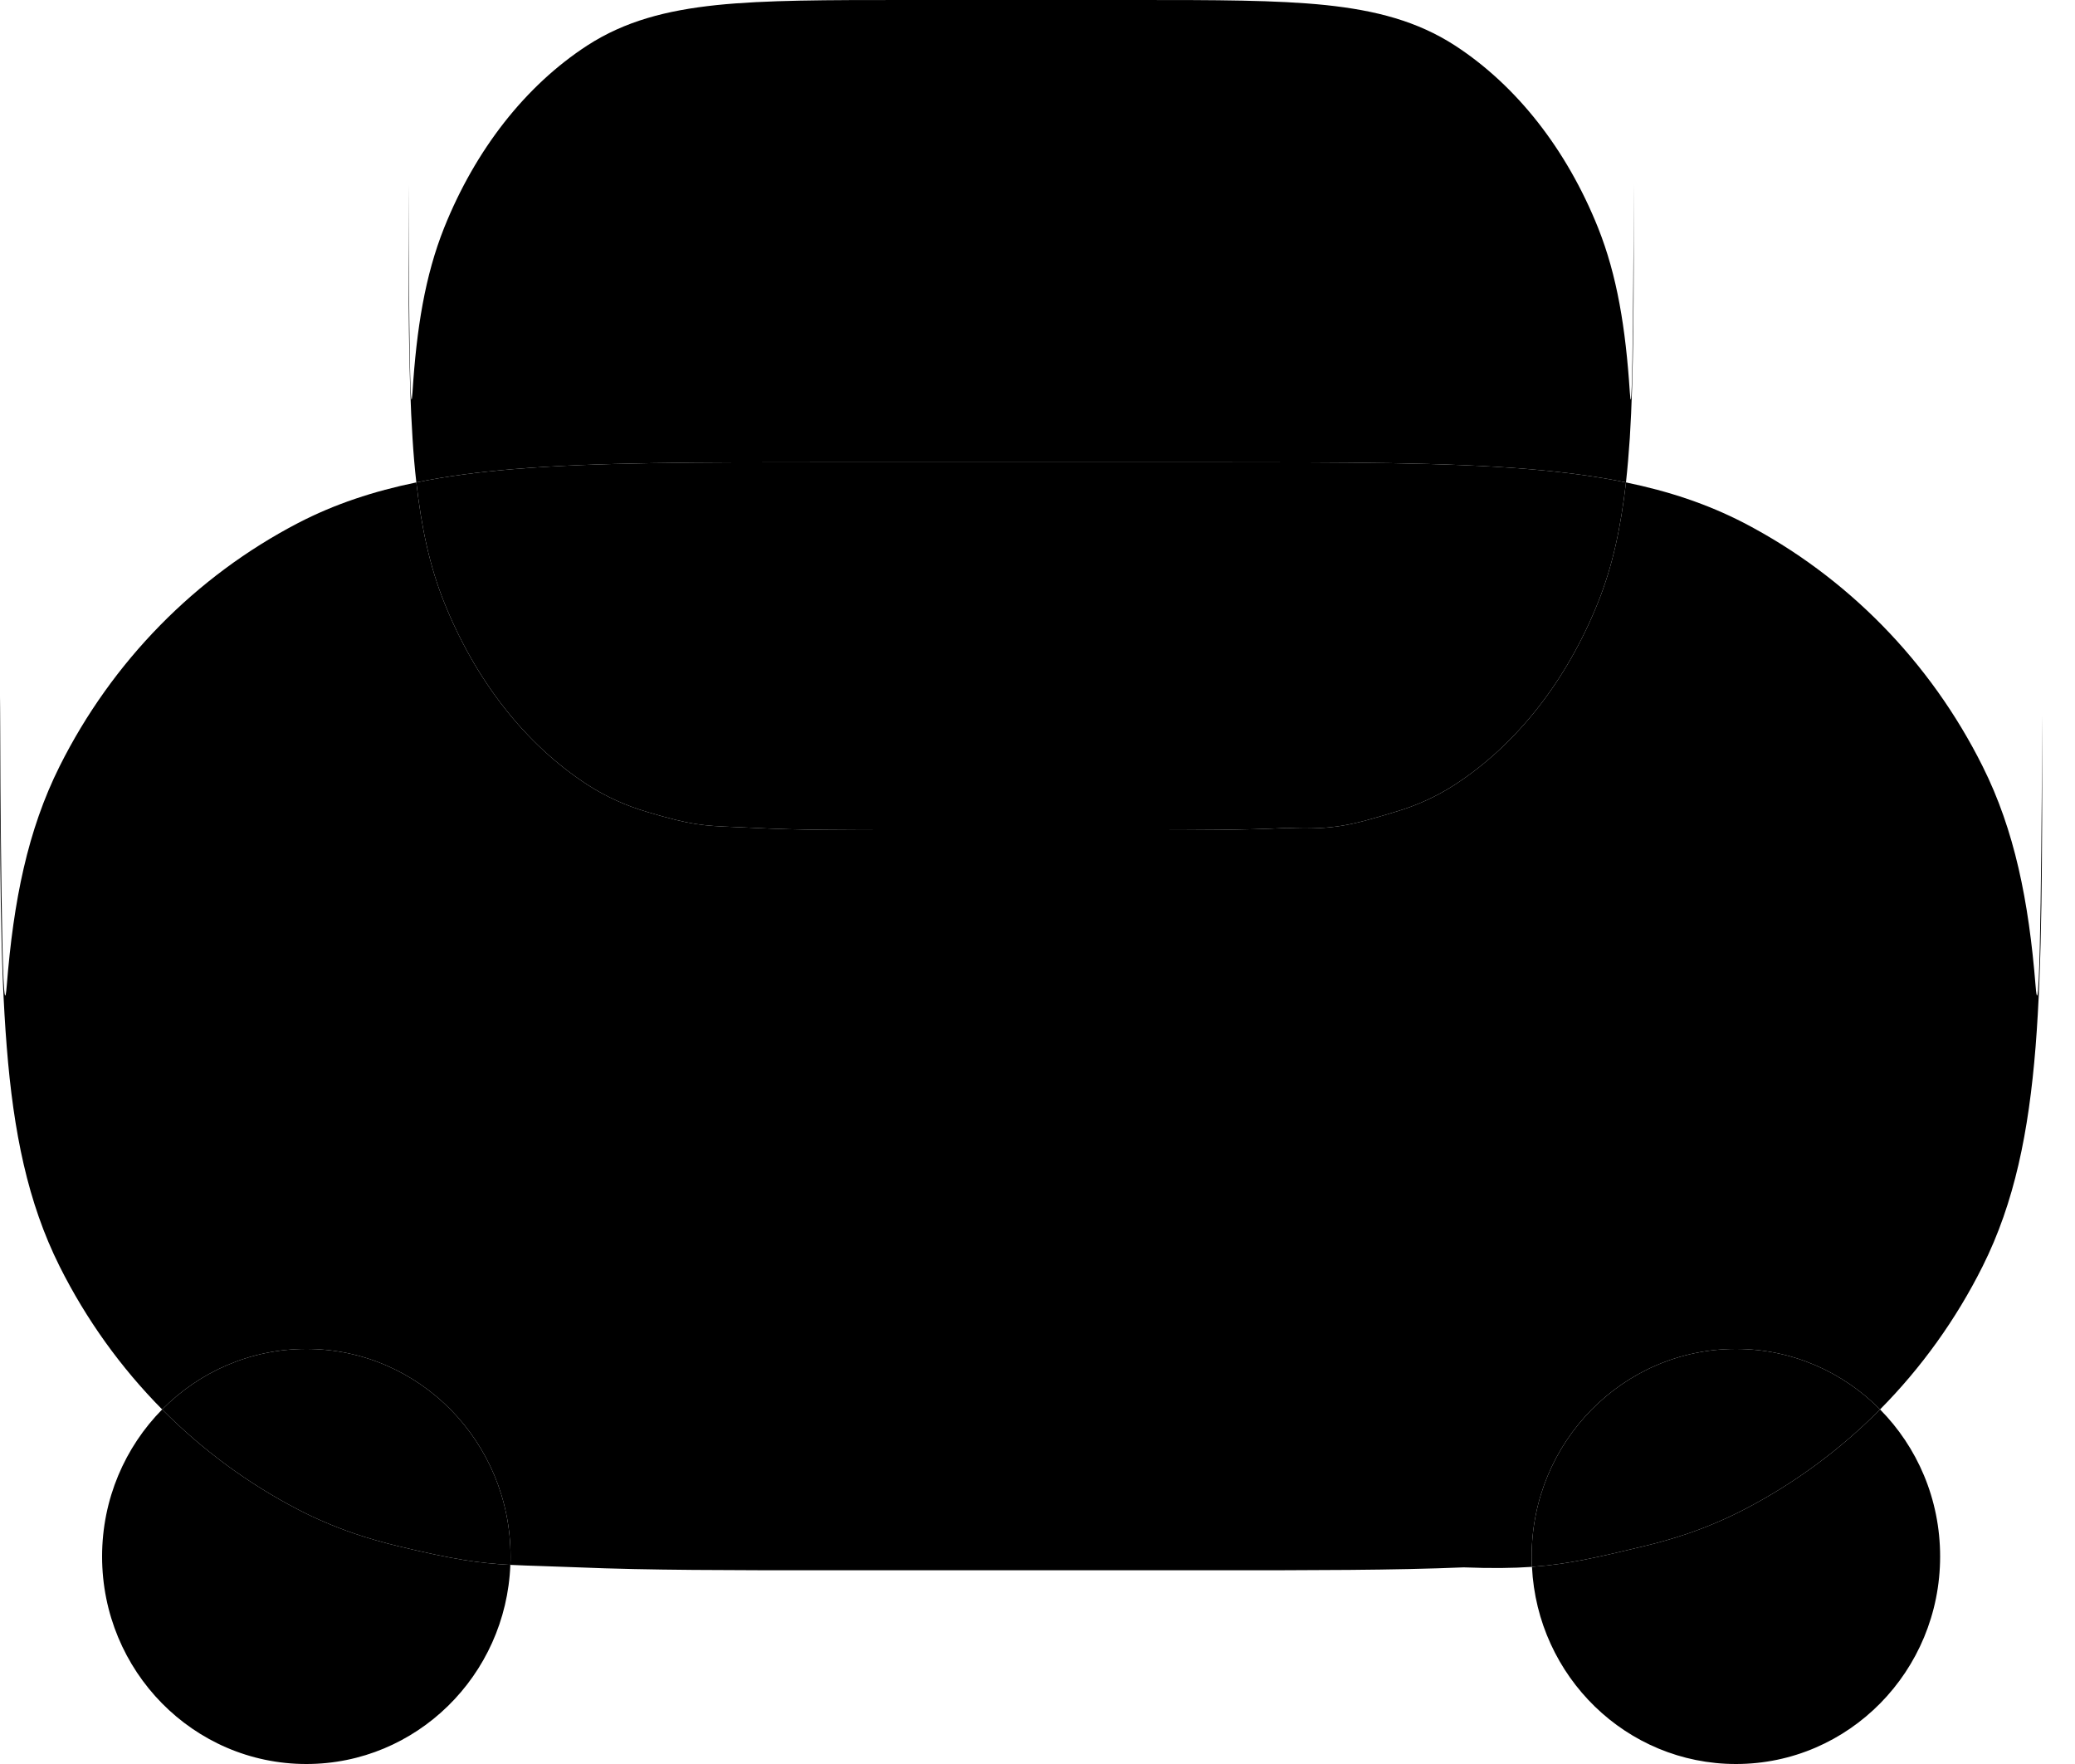 <svg width="20" height="17" viewBox="0 0 20 17"  xmlns="http://www.w3.org/2000/svg">
<path d="M11.5 4.455H11.704C12.96 4.455 13.944 4.455 14.736 4.521C15.07 4.549 15.38 4.589 15.672 4.649C15.687 4.512 15.699 4.369 15.709 4.221C15.747 3.616 15.747 2.864 15.747 1.905V1.858L15.747 1.772C15.746 2.212 15.739 4.253 15.709 3.779C15.669 3.164 15.587 2.656 15.403 2.195C15.1 1.439 14.617 0.824 14.023 0.438C13.661 0.204 13.262 0.1 12.778 0.049C12.303 -5.68969e-06 11.713 -3.27973e-06 10.959 5.46103e-08H10.837H8.725C7.971 -3.27973e-06 7.381 -5.68969e-06 6.906 0.049C6.422 0.1 6.023 0.204 5.661 0.438C5.067 0.824 4.584 1.439 4.281 2.195C4.097 2.656 4.015 3.164 3.976 3.779C3.945 4.254 3.939 2.212 3.937 1.772L3.937 1.69L3.937 1.858V1.905C3.937 2.864 3.937 3.616 3.976 4.221C3.985 4.369 3.997 4.512 4.013 4.649C4.304 4.589 4.614 4.549 4.948 4.521C5.74 4.455 6.724 4.455 7.98 4.455H11.5Z"  />
<path d="M11.704 4.455H11.5H7.98C6.724 4.455 5.74 4.455 4.948 4.521C4.614 4.549 4.304 4.589 4.013 4.649C4.061 5.079 4.141 5.456 4.281 5.805C4.584 6.561 5.067 7.176 5.661 7.562C5.842 7.679 6.032 7.764 6.238 7.825C6.665 7.953 6.784 7.958 7.079 7.97C7.138 7.972 7.205 7.975 7.283 7.979C7.685 8 8.161 8 8.731 8H10.953C11.523 8 12 8 12.402 7.979C12.863 8 13.038 7.948 13.446 7.825C13.652 7.764 13.842 7.679 14.023 7.562C14.617 7.176 15.1 6.561 15.403 5.805C15.543 5.456 15.623 5.079 15.672 4.649C15.38 4.589 15.07 4.549 14.736 4.521C13.944 4.455 12.96 4.455 11.704 4.455Z" />
<path d="M4.921 15C4.921 13.895 4.04 13 2.953 13C2.41 13 1.919 13.223 1.563 13.583C1.947 13.97 2.388 14.296 2.874 14.548C2.955 14.59 3.037 14.629 3.121 14.665C3.22 14.708 3.321 14.747 3.424 14.782C3.557 14.827 3.694 14.866 3.835 14.9C4.374 15.03 4.619 15.065 4.919 15.081C4.921 15.054 4.921 15.027 4.921 15Z"  />
<path d="M0.984 15C0.984 16.105 1.865 17 2.953 17C4.013 17 4.878 16.148 4.919 15.081C4.619 15.065 4.374 15.03 3.835 14.9C3.694 14.866 3.557 14.827 3.424 14.782C3.321 14.747 3.22 14.708 3.121 14.665C3.037 14.629 2.955 14.59 2.874 14.548C2.388 14.296 1.947 13.97 1.563 13.583C1.206 13.945 0.984 14.446 0.984 15Z"  />
<path d="M16.732 13C15.645 13 14.763 13.895 14.763 15C14.763 15.034 14.764 15.067 14.766 15.1C15.123 15.074 15.402 15.007 15.849 14.9C15.99 14.866 16.127 14.827 16.26 14.782C16.363 14.747 16.464 14.708 16.563 14.665C16.647 14.629 16.729 14.59 16.81 14.548C17.296 14.296 17.738 13.97 18.121 13.583C17.765 13.223 17.274 13 16.732 13Z"  />
<path d="M16.732 17C17.819 17 18.7 16.105 18.7 15C18.7 14.446 18.479 13.945 18.121 13.583C17.738 13.97 17.296 14.296 16.81 14.548C16.729 14.59 16.647 14.629 16.563 14.665C16.464 14.708 16.363 14.747 16.26 14.782C16.127 14.827 15.99 14.866 15.849 14.9C15.402 15.007 15.123 15.074 14.766 15.1C14.817 16.158 15.677 17 16.732 17Z"  />
<path  clip-rule="evenodd" d="M19.11 7.386C18.606 6.376 17.8 5.555 16.81 5.04C16.457 4.857 16.083 4.734 15.672 4.649C15.623 5.079 15.543 5.456 15.403 5.805C15.1 6.561 14.617 7.176 14.023 7.562C13.842 7.679 13.652 7.764 13.446 7.825C13.038 7.948 12.863 8 12.402 7.979C12 8 11.523 8 10.953 8H8.731C8.161 8 7.685 8 7.283 7.979C7.205 7.975 7.138 7.972 7.079 7.97C6.784 7.958 6.665 7.953 6.238 7.825C6.032 7.764 5.842 7.679 5.661 7.562C5.067 7.176 4.584 6.561 4.281 5.805C4.141 5.456 4.061 5.079 4.013 4.649C3.601 4.734 3.227 4.857 2.874 5.04C1.884 5.555 1.079 6.376 0.574 7.386C0.267 8 0.13 8.679 0.065 9.5C0.014 10.133 0.003 7.408 0.001 6.82L0 6.711L6.59659e-08 6.935V6.998C-4.0684e-06 8.278 -7.3996e-06 9.282 0.065 10.089C0.13 10.91 0.267 11.589 0.574 12.203C0.831 12.717 1.166 13.182 1.563 13.583C1.919 13.223 2.41 13 2.953 13C4.04 13 4.921 13.895 4.921 15C4.921 15.027 4.921 15.054 4.919 15.081C5.016 15.086 5.118 15.089 5.237 15.093C5.336 15.097 5.447 15.1 5.576 15.105C6.246 15.133 7.04 15.133 7.99 15.133H11.694C12.644 15.133 13.438 15.133 14.108 15.105C14.372 15.115 14.579 15.113 14.766 15.1C14.764 15.067 14.763 15.034 14.763 15C14.763 13.895 15.645 13 16.732 13C17.274 13 17.765 13.223 18.121 13.583C18.518 13.182 18.853 12.717 19.11 12.203C19.417 11.589 19.554 10.91 19.62 10.089C19.684 9.282 19.684 8.278 19.684 6.998V6.935L19.684 6.895C19.681 7.607 19.668 10.109 19.62 9.5C19.554 8.679 19.417 8 19.11 7.386ZM4.474 11.632C4.968 11.632 5.368 11.231 5.368 10.737C5.368 10.243 4.968 9.842 4.474 9.842C3.98 9.842 3.579 10.243 3.579 10.737C3.579 11.231 3.98 11.632 4.474 11.632ZM16.105 11.632C16.599 11.632 17 11.231 17 10.737C17 10.243 16.599 9.842 16.105 9.842C15.611 9.842 15.21 10.243 15.21 10.737C15.21 11.231 15.611 11.632 16.105 11.632Z"  />
</svg>

